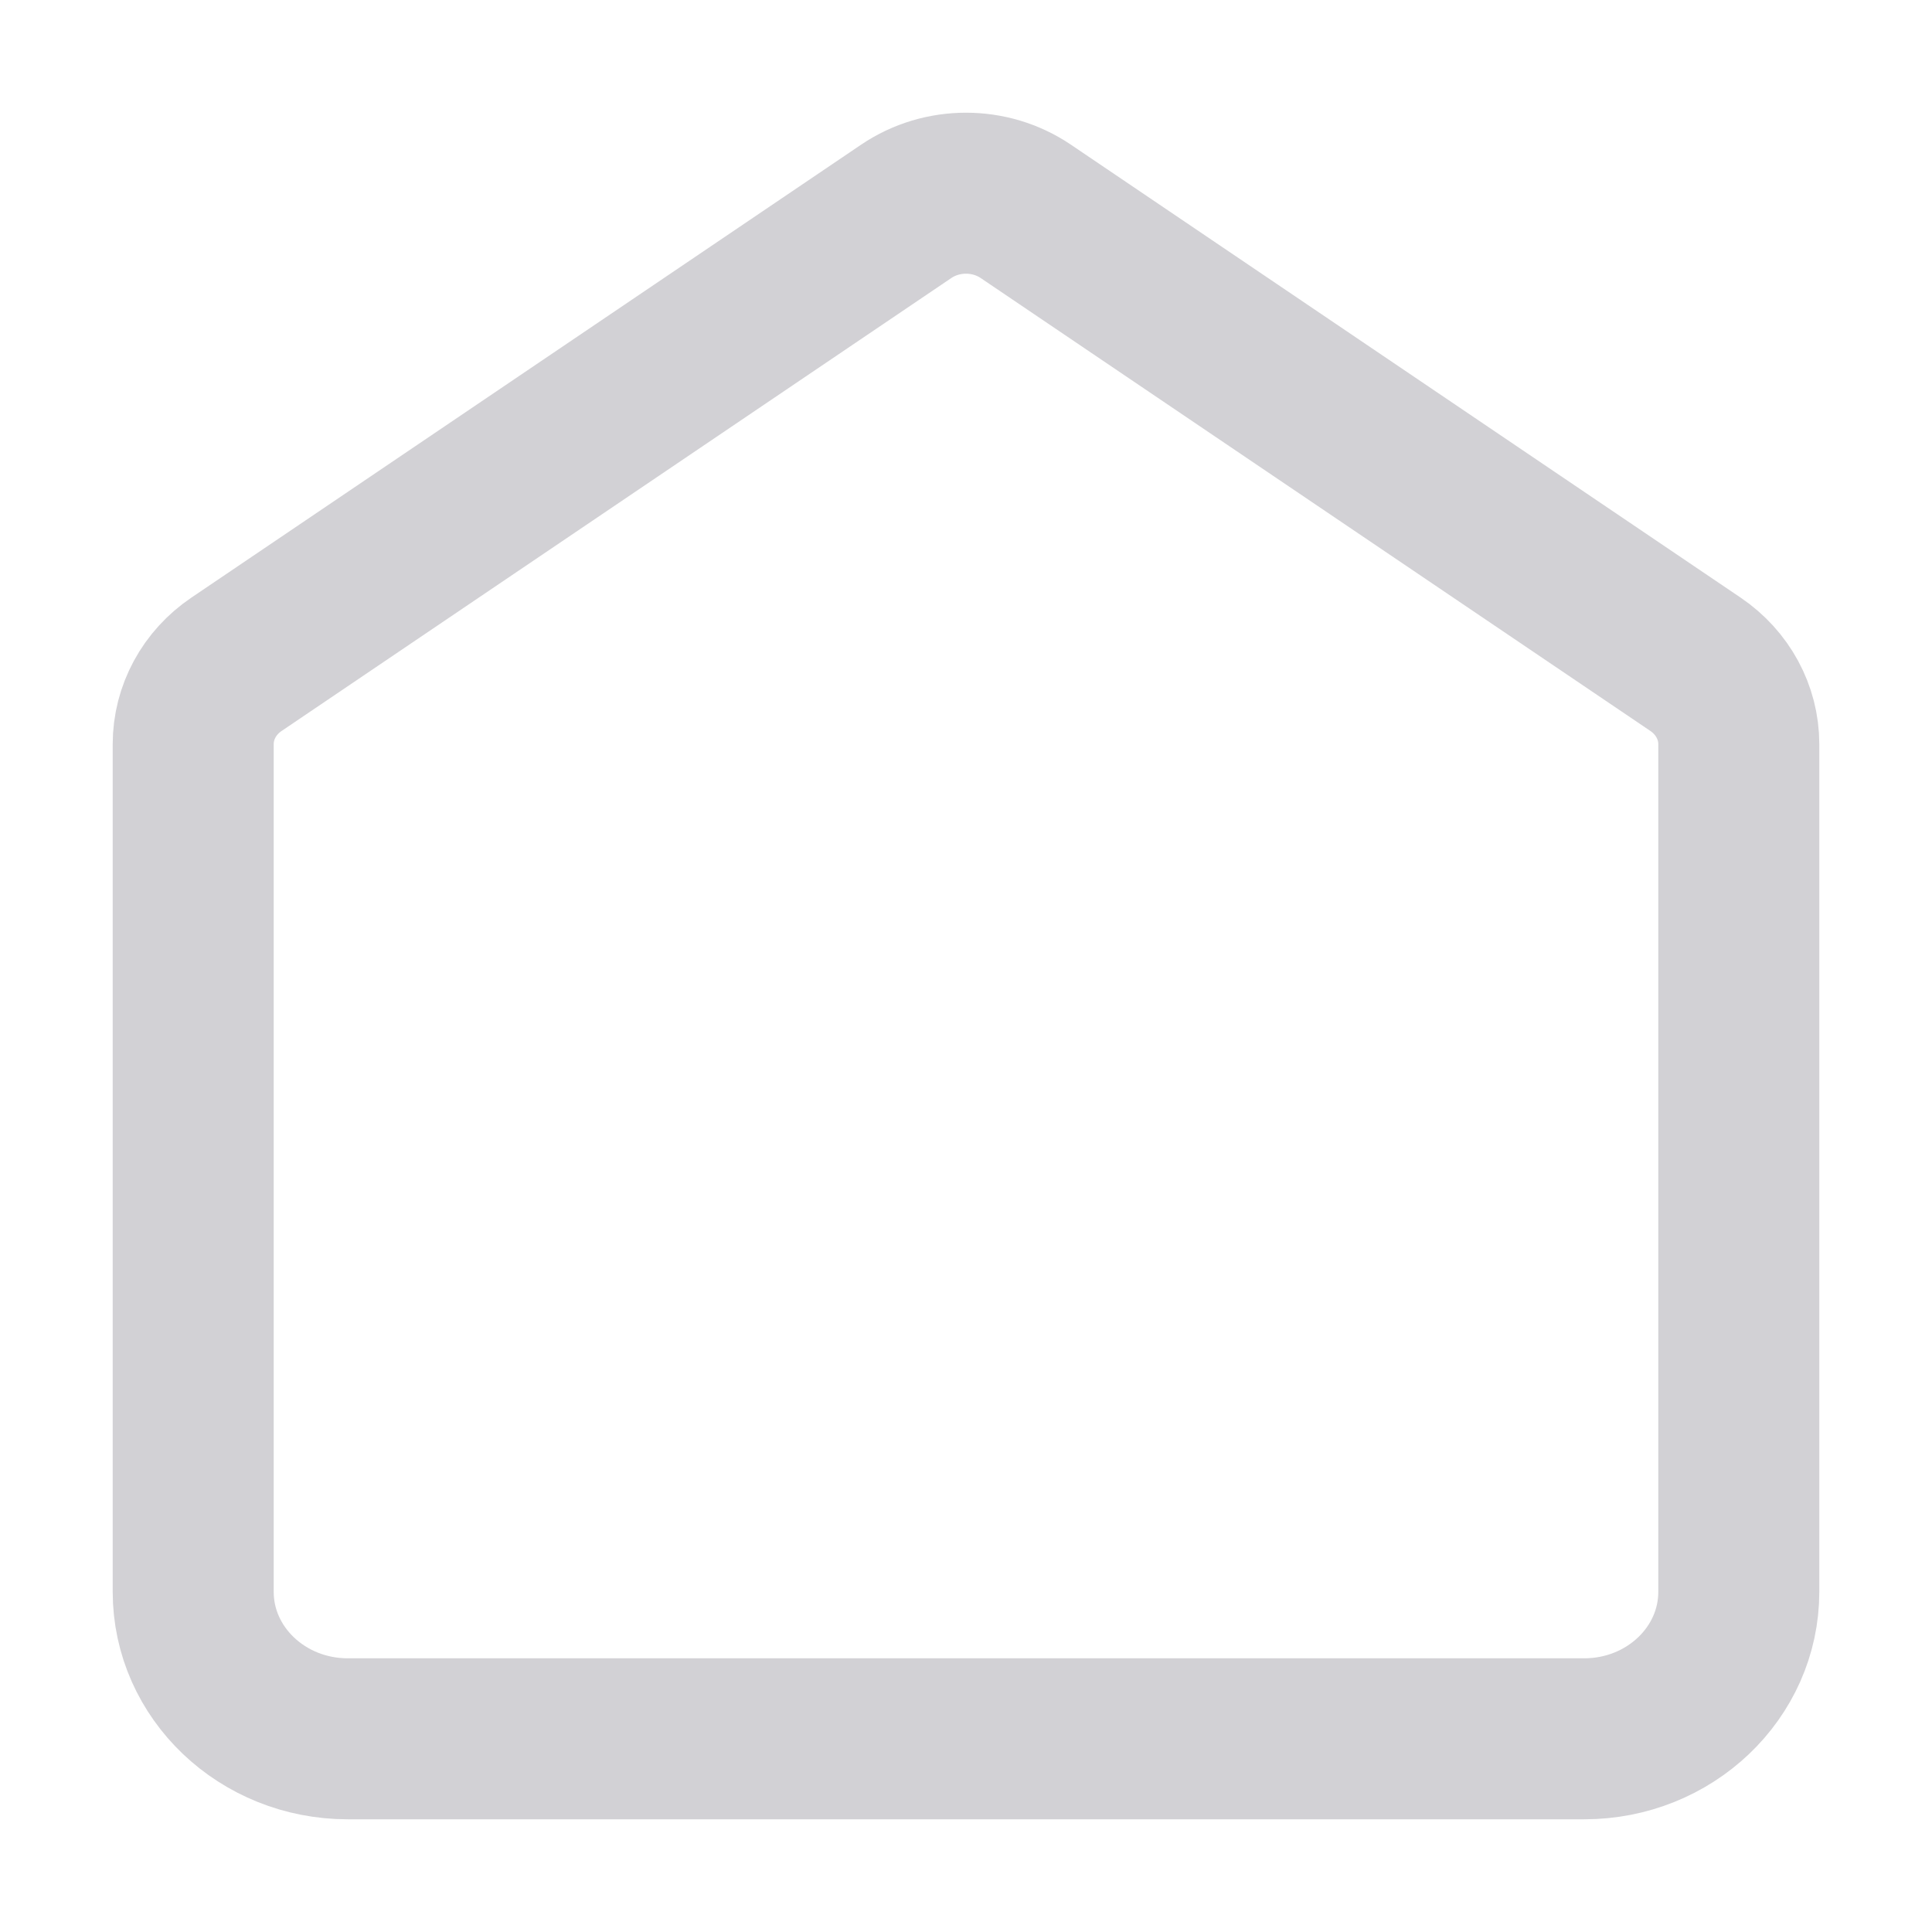 <svg width="24" height="24" viewBox="0 0 24 24" fill="none" xmlns="http://www.w3.org/2000/svg">
<g id="home-03">
<path id="Icon" d="M2.4 9.244C2.4 8.85 2.6 8.48 2.938 8.252L11.258 2.625C11.702 2.325 12.298 2.325 12.742 2.625L21.062 8.252C21.399 8.48 21.6 8.85 21.6 9.244V19.774C21.6 20.782 20.74 21.6 19.68 21.6H4.32C3.26 21.6 2.4 20.782 2.4 19.774V9.244Z" stroke="#D2D1D5" stroke-width="2"/>
</g>
</svg>
